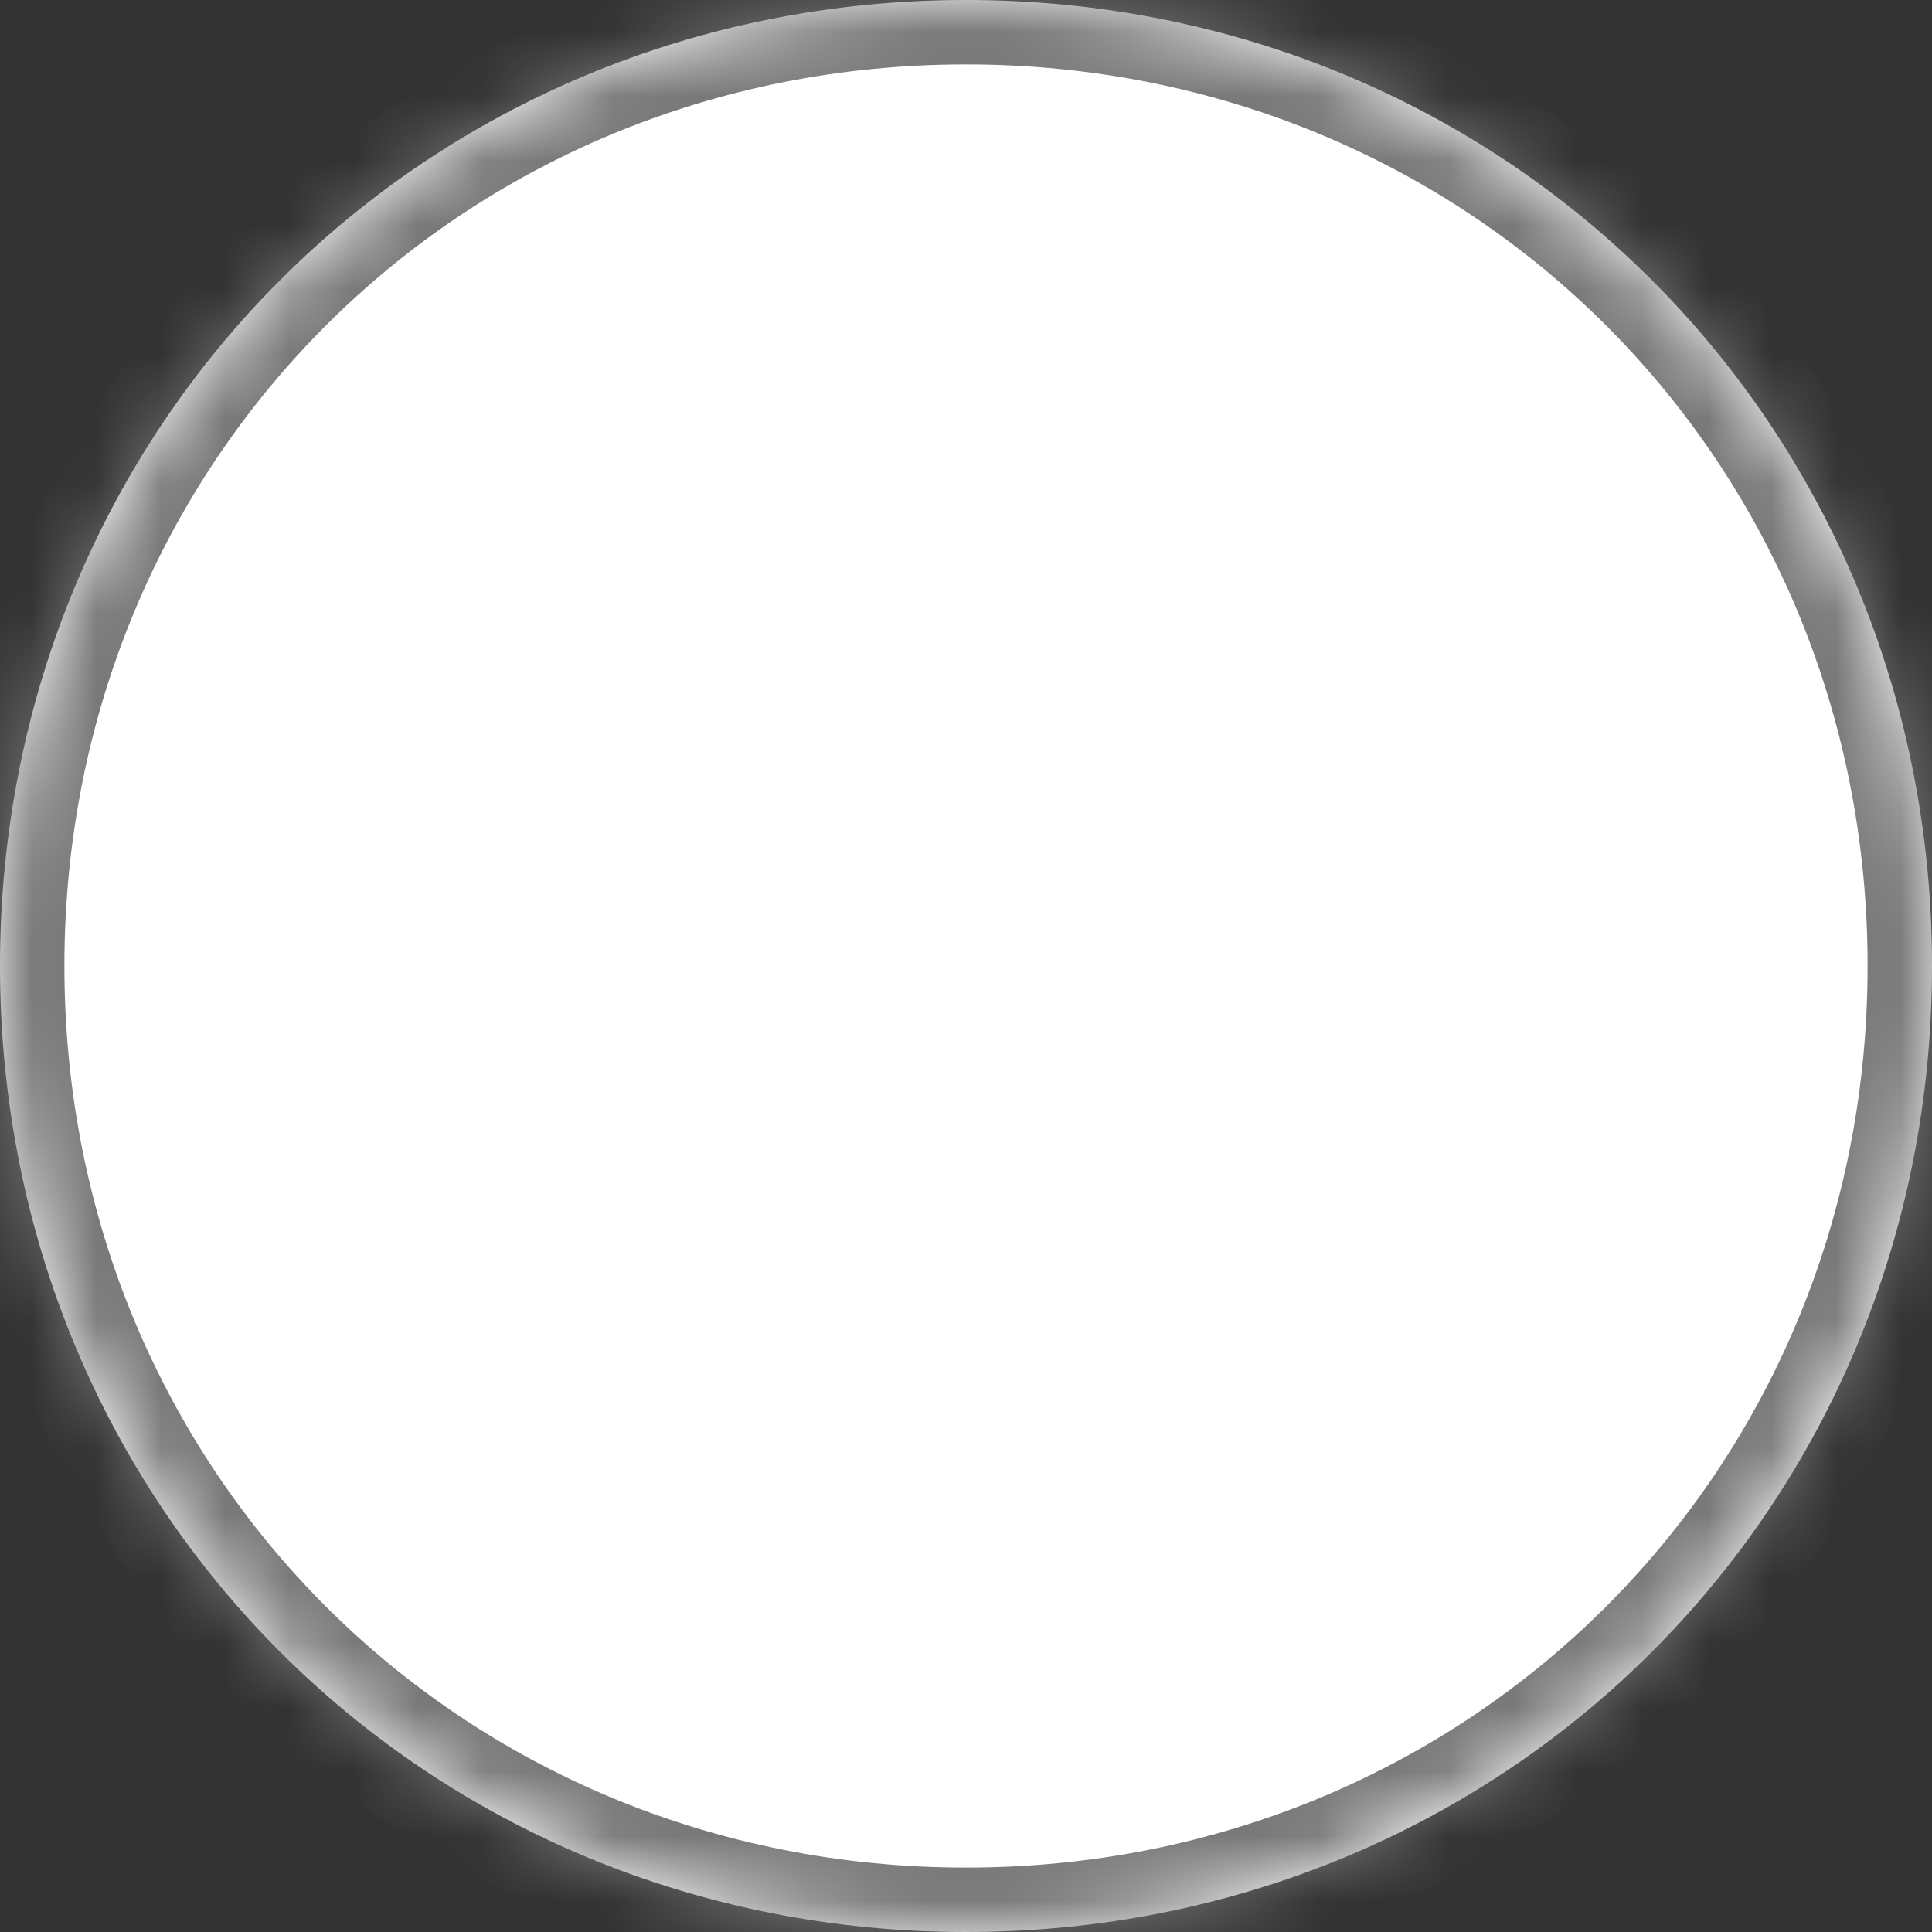 ﻿<?xml version="1.0" encoding="utf-8"?>
<svg version="1.1" xmlns:xlink="http://www.w3.org/1999/xlink" width="30px" height="30px" xmlns="http://www.w3.org/2000/svg">
  <rect width="100%" height="100%" fill="#333333" stroke="none"/>
  <defs>
    <pattern id="BGPattern" patternUnits="userSpaceOnUse" alignment="0 0" imageRepeat="None" />
    <mask fill="white" id="Clip20">
      <path d="M 0 15  C 0 6.6  6.6 0  15 0  C 23.4 0  30 6.6  30 15  C 30 23.4  23.4 30  15 30  C 6.6 30  0 23.4  0 15  Z " fill-rule="evenodd" />
    </mask>
  </defs>
  <g transform="matrix(1 0 0 1 -391 -260 )">
    <path d="M 0 15  C 0 6.6  6.6 0  15 0  C 23.4 0  30 6.6  30 15  C 30 23.4  23.4 30  15 30  C 6.6 30  0 23.4  0 15  Z " fill-rule="nonzero" fill="rgba(255, 255, 255, 1)" stroke="none" transform="matrix(1 0 0 1 391 260 )" class="fill" />
    <path d="M 0 15  C 0 6.6  6.6 0  15 0  C 23.4 0  30 6.6  30 15  C 30 23.4  23.4 30  15 30  C 6.6 30  0 23.4  0 15  Z " stroke-width="2" stroke-dasharray="0" stroke="rgba(121, 121, 121, 1)" fill="none" transform="matrix(1 0 0 1 391 260 )" class="stroke" mask="url(#Clip20)" />
  </g>
</svg>